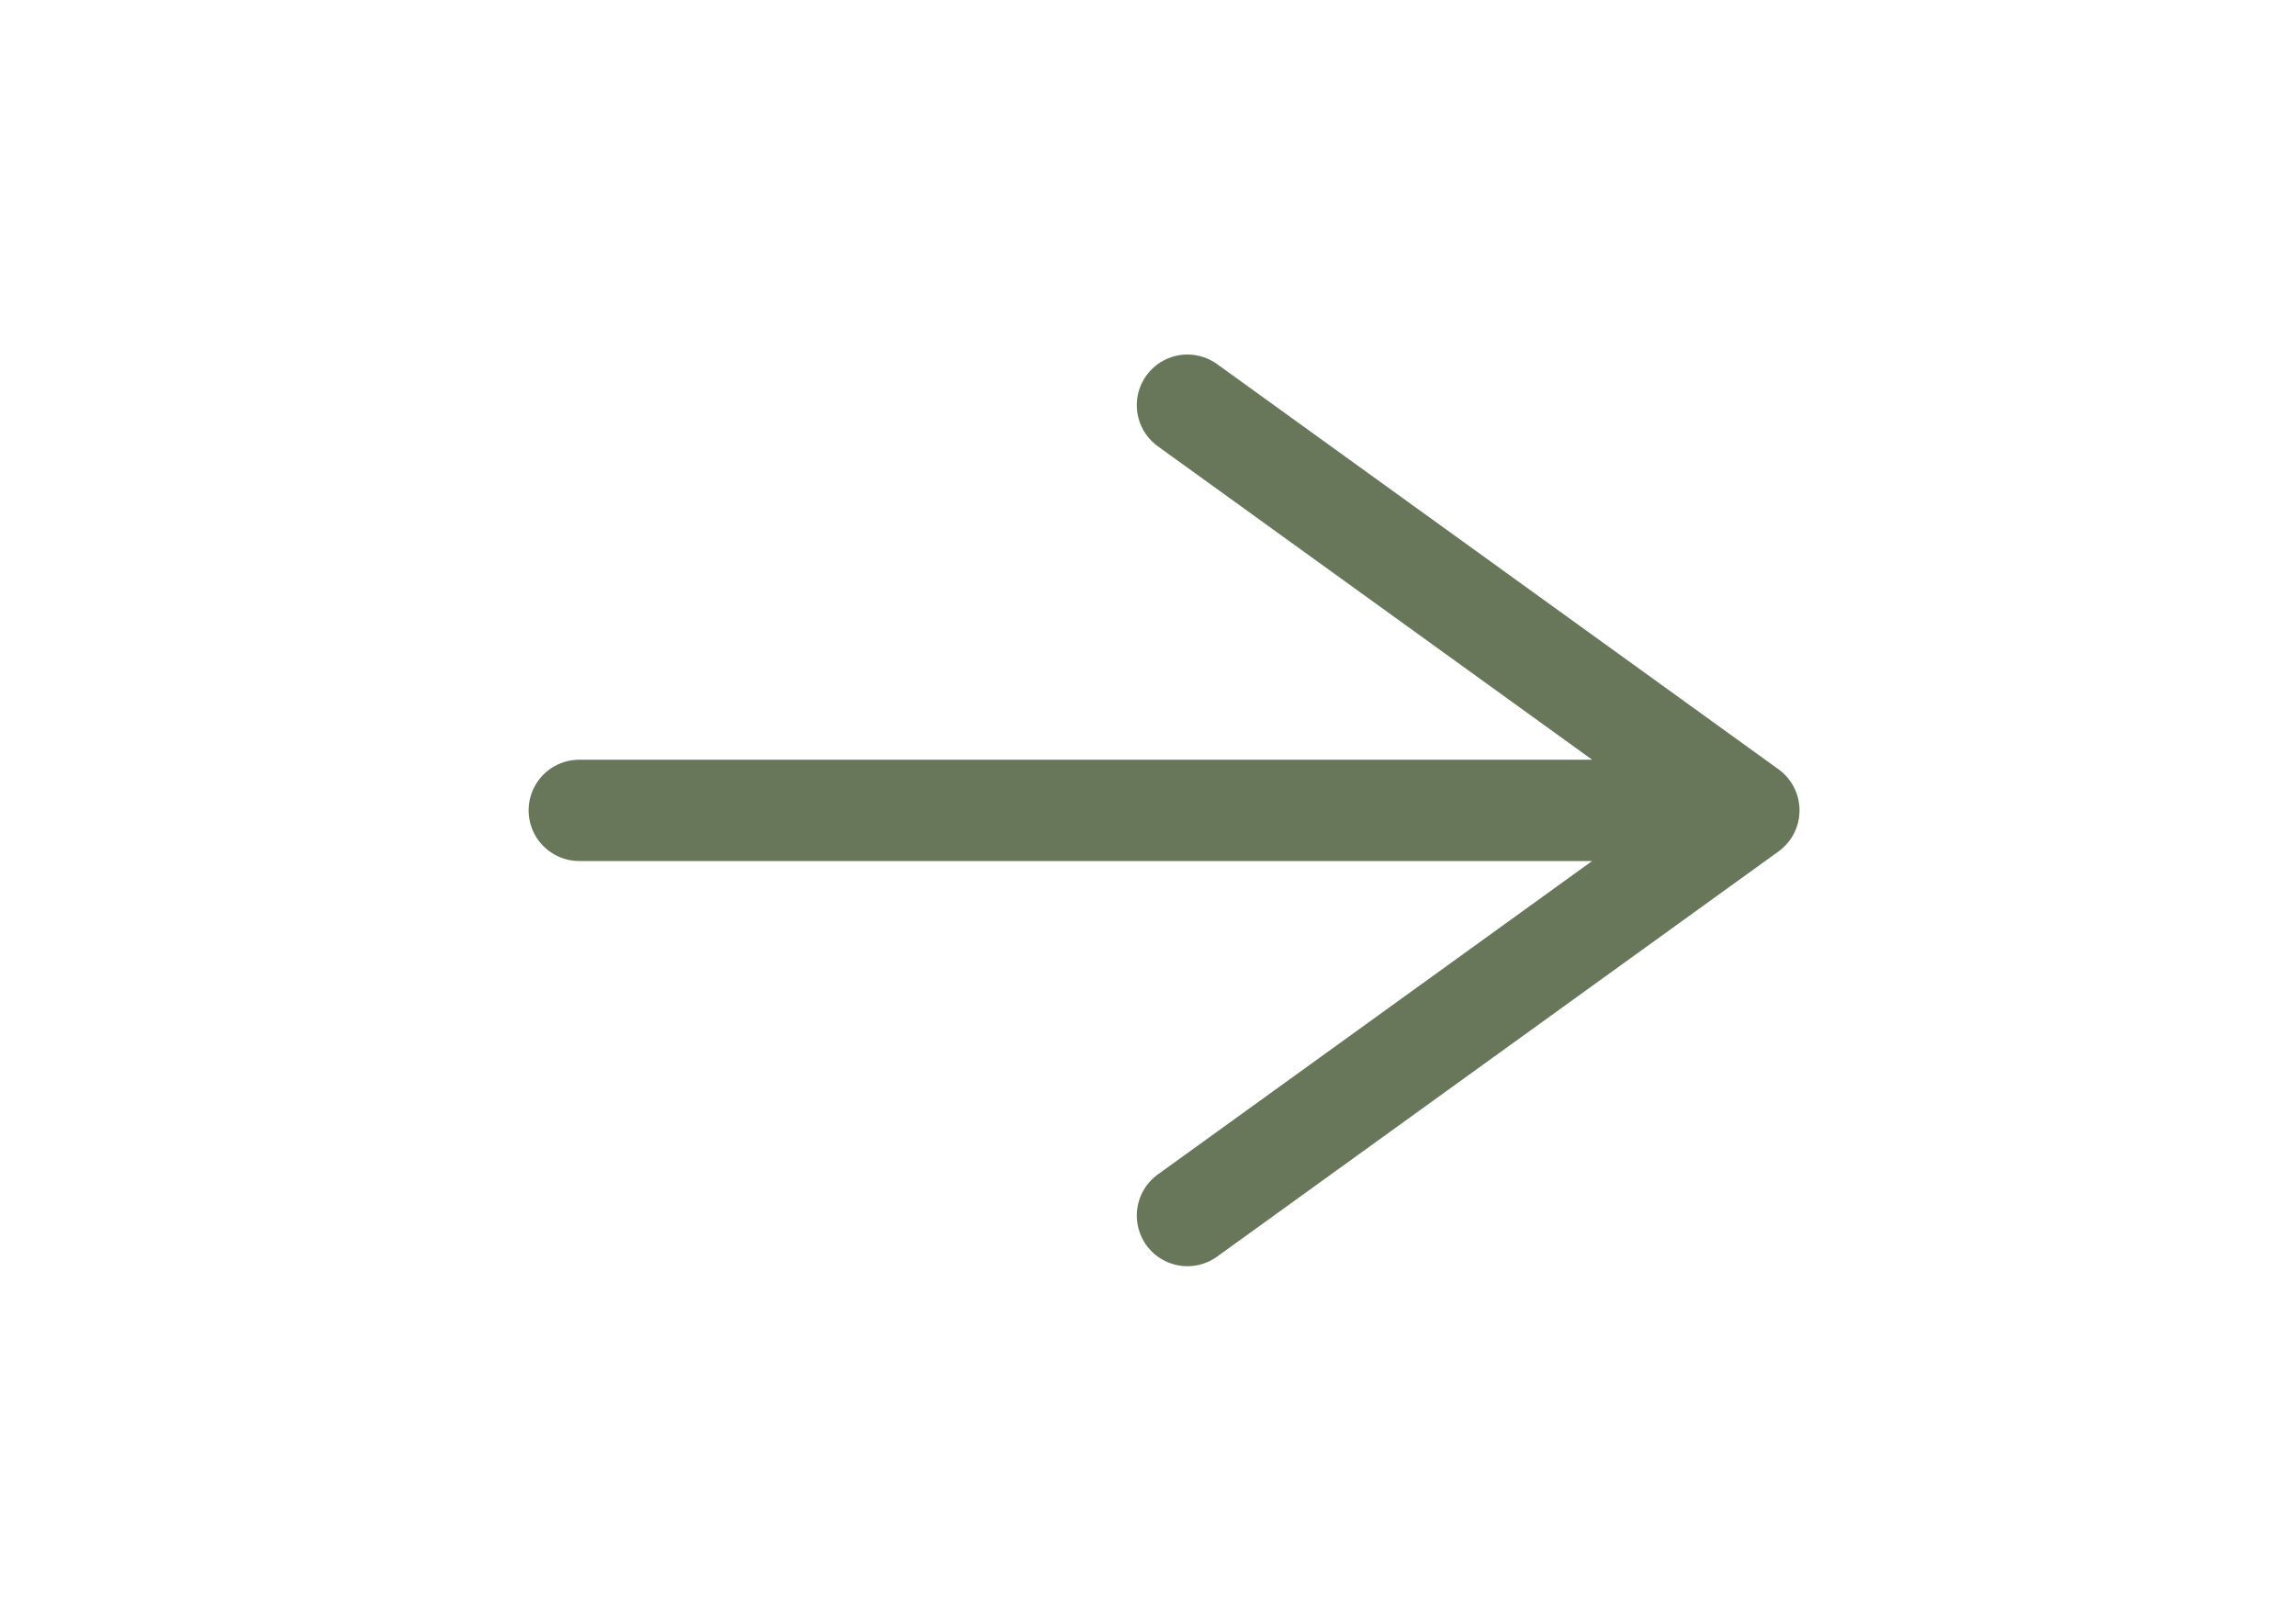 <svg width="34" height="24" viewBox="0 0 34 24" fill="none" xmlns="http://www.w3.org/2000/svg">
<path d="M8.578 12H25.898M25.898 12L17.584 6M25.898 12L17.584 18" stroke="#687759" stroke-width="1.5" stroke-linecap="round" stroke-linejoin="round"/>
</svg>
